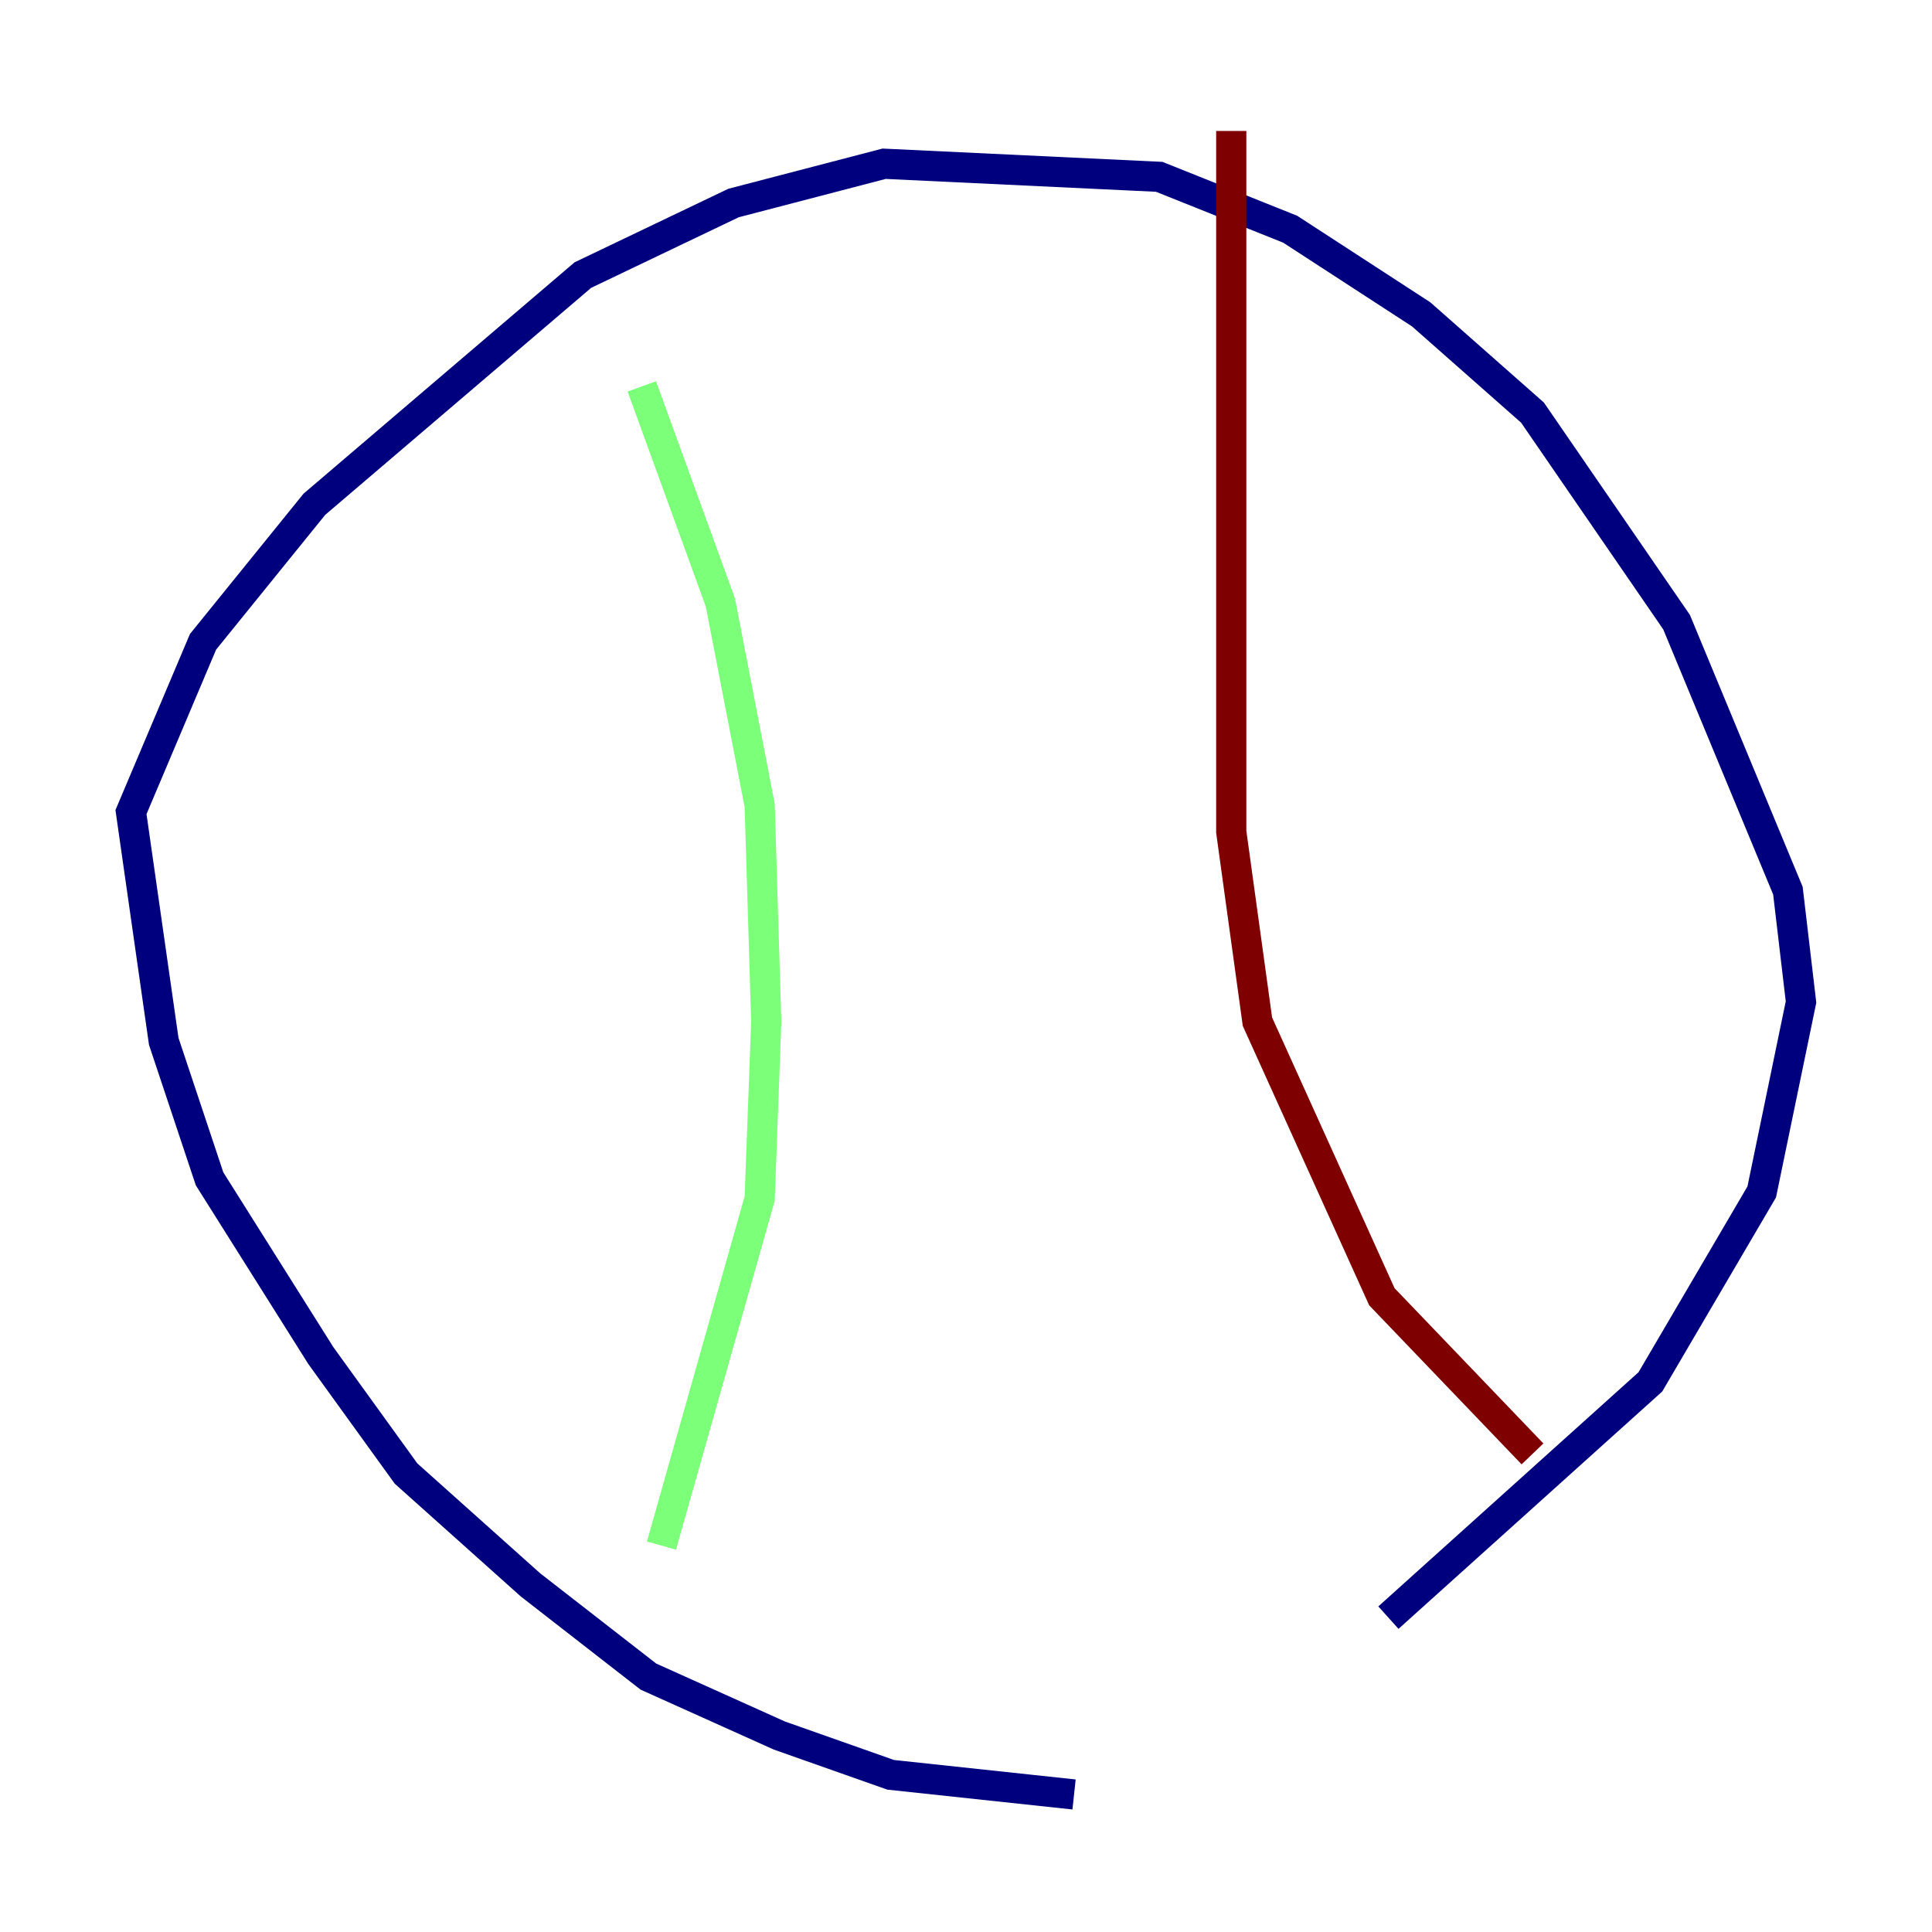 <?xml version="1.0" encoding="utf-8" ?>
<svg baseProfile="tiny" height="128" version="1.2" viewBox="0,0,128,128" width="128" xmlns="http://www.w3.org/2000/svg" xmlns:ev="http://www.w3.org/2001/xml-events" xmlns:xlink="http://www.w3.org/1999/xlink"><defs /><polyline fill="none" points="71.159,118.888 59.01,117.586 51.634,114.983 42.956,111.078 35.146,105.003 26.902,97.627 21.261,89.817 13.885,78.102 10.848,68.99 8.678,53.803 13.451,42.522 20.827,33.41 38.617,18.224 48.597,13.451 58.576,10.848 76.8,11.715 85.478,15.186 94.156,20.827 101.532,27.336 111.078,41.22 118.454,59.01 119.322,66.386 116.719,78.969 109.342,91.552 91.986,107.173" stroke="#00007f" stroke-width="2" /><polyline fill="none" points="42.522,25.6 47.729,39.919 50.332,53.37 50.766,67.688 50.332,79.403 43.824,102.4" stroke="#7cff79" stroke-width="2" /><polyline fill="none" points="81.573,8.678 81.573,55.105 83.308,67.688 91.552,85.912 101.532,96.325" stroke="#7f0000" stroke-width="2" /></svg>